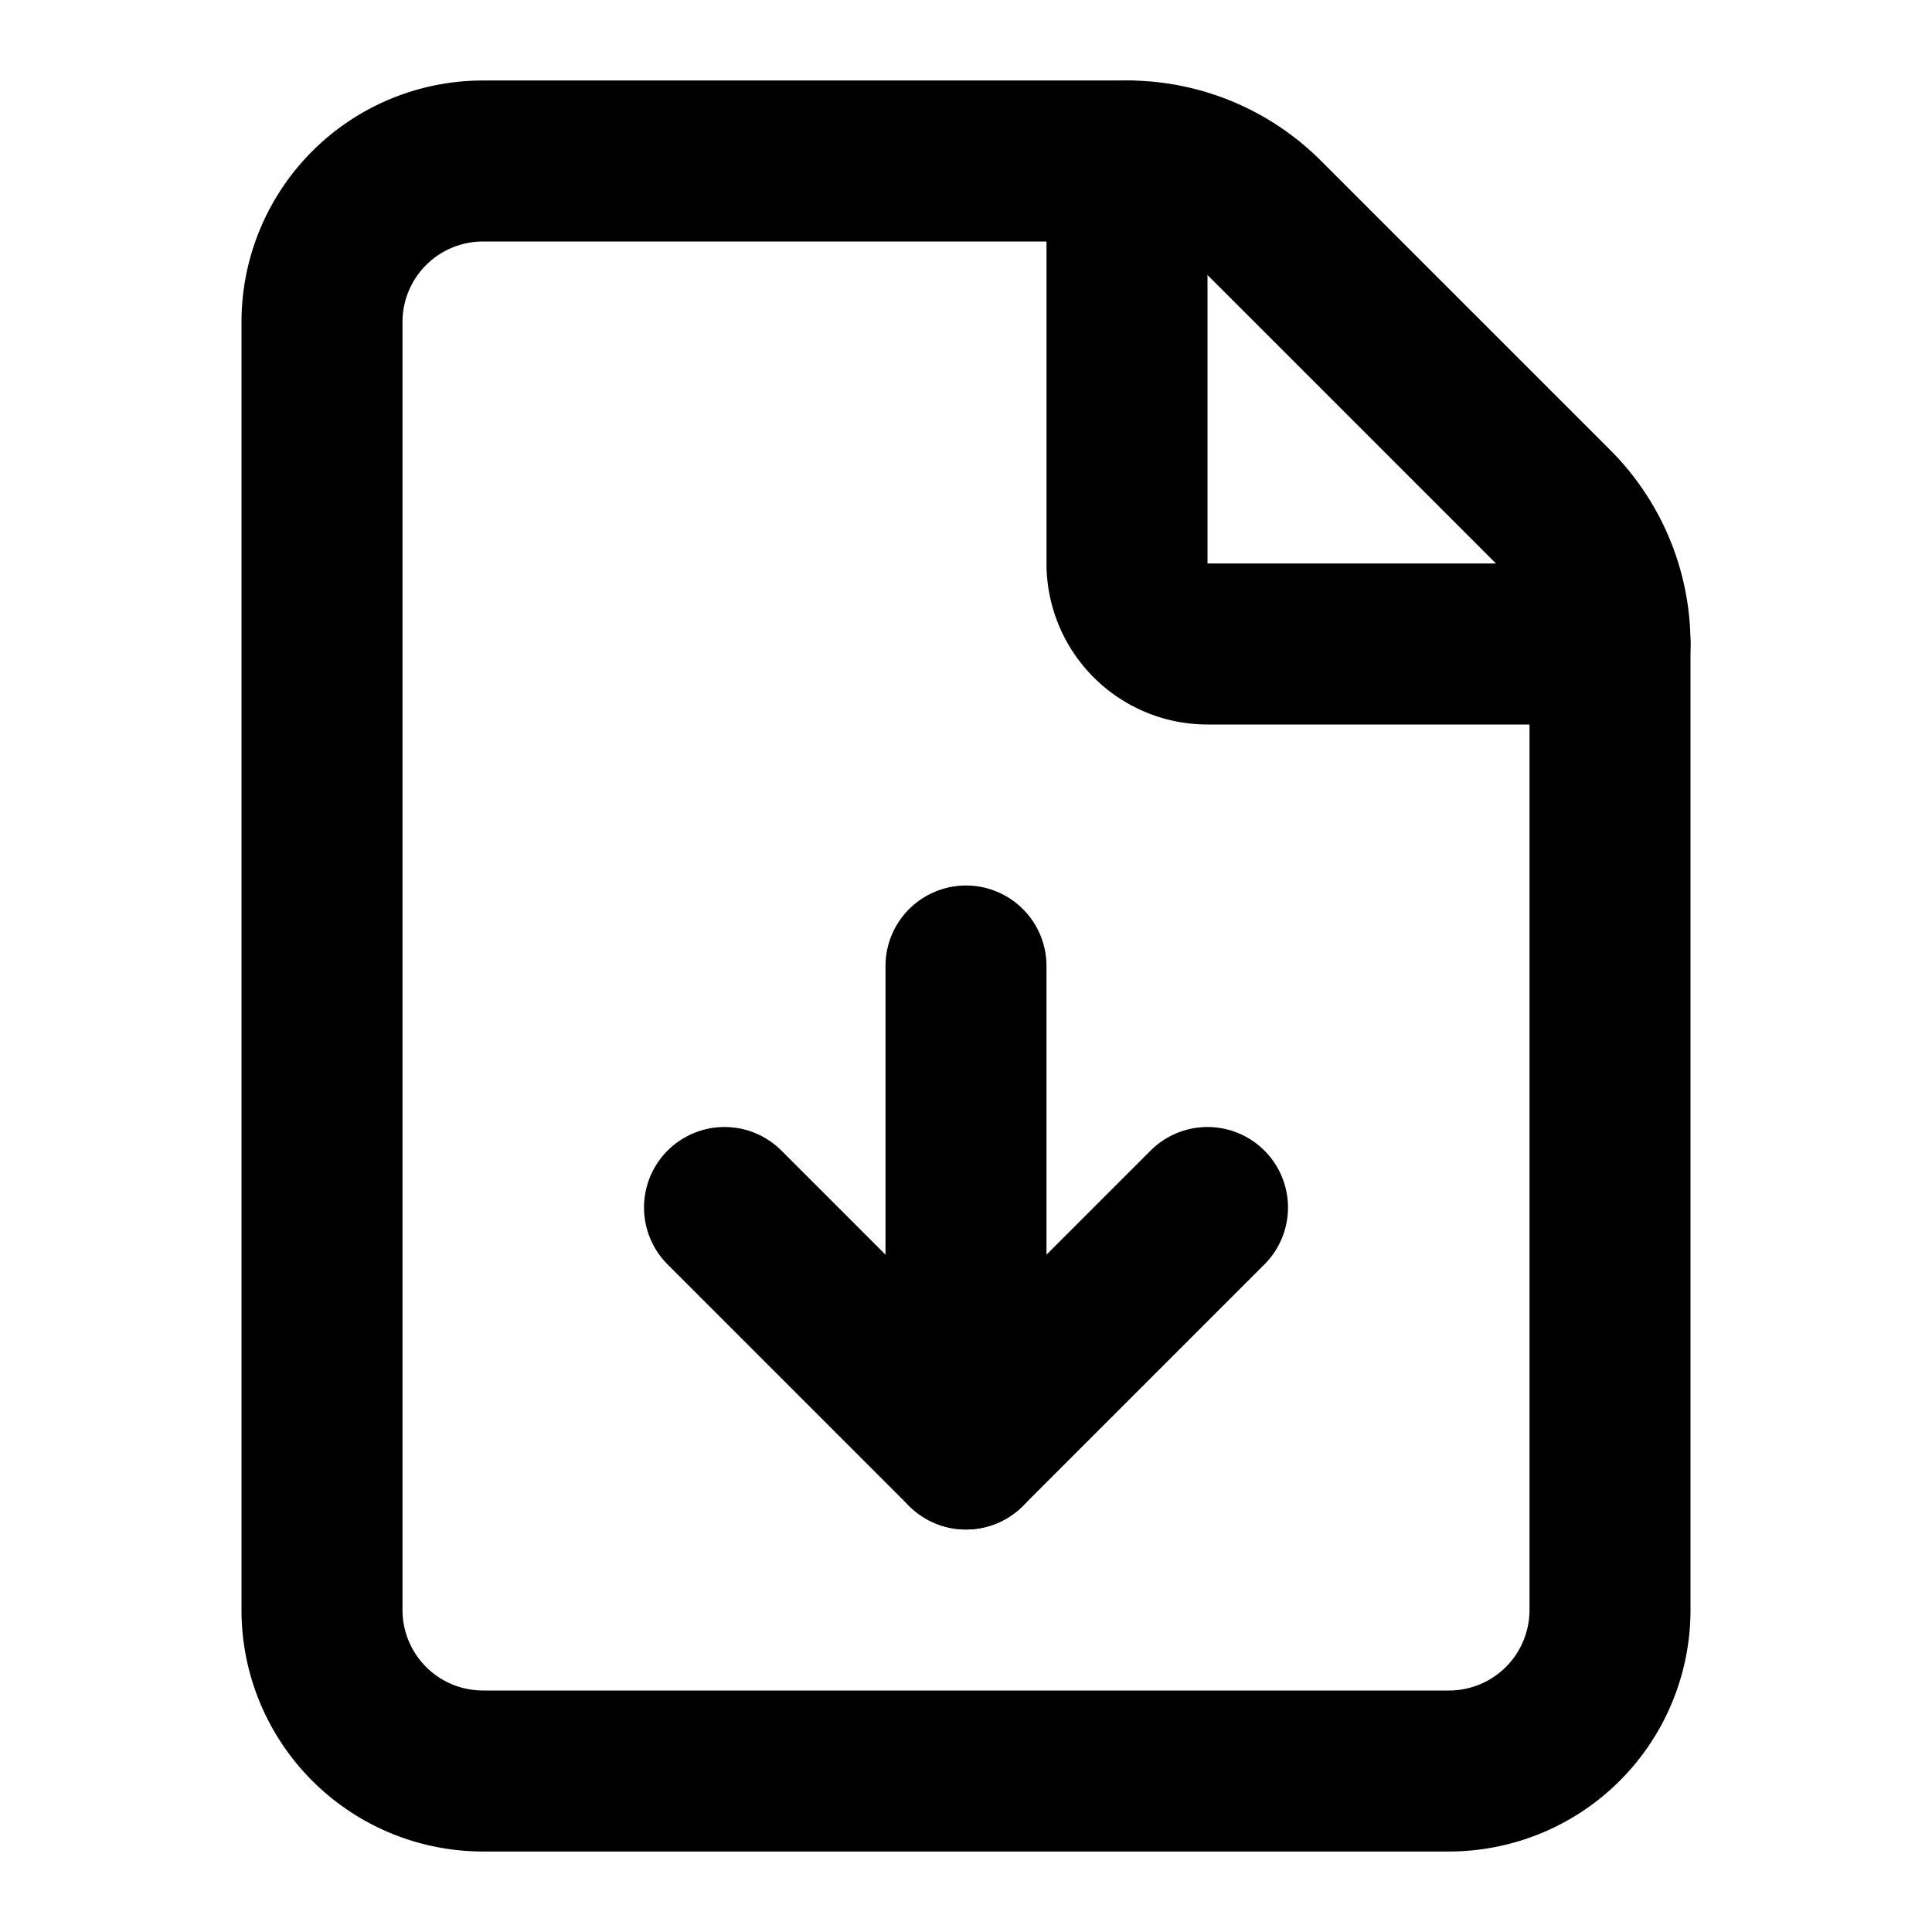 <svg xmlns="http://www.w3.org/2000/svg" viewBox="0 0 24 24" fill="none" stroke="currentColor" stroke-width="2" stroke-linecap="round" stroke-linejoin="round">
  <path d="M6 22a2 2 0 0 1-2-2V4a2 2 0 0 1 2-2h8a2.4 2.4 0 0 1 1.704.706l3.588 3.588A2.4 2.4 0 0 1 20 8v12a2 2 0 0 1-2 2z"/>
  <path d="M14 2v5a1 1 0 0 0 1 1h5"/>
  <path d="M12 18v-6"/>
  <path d="m9 15 3 3 3-3"/>
</svg>
